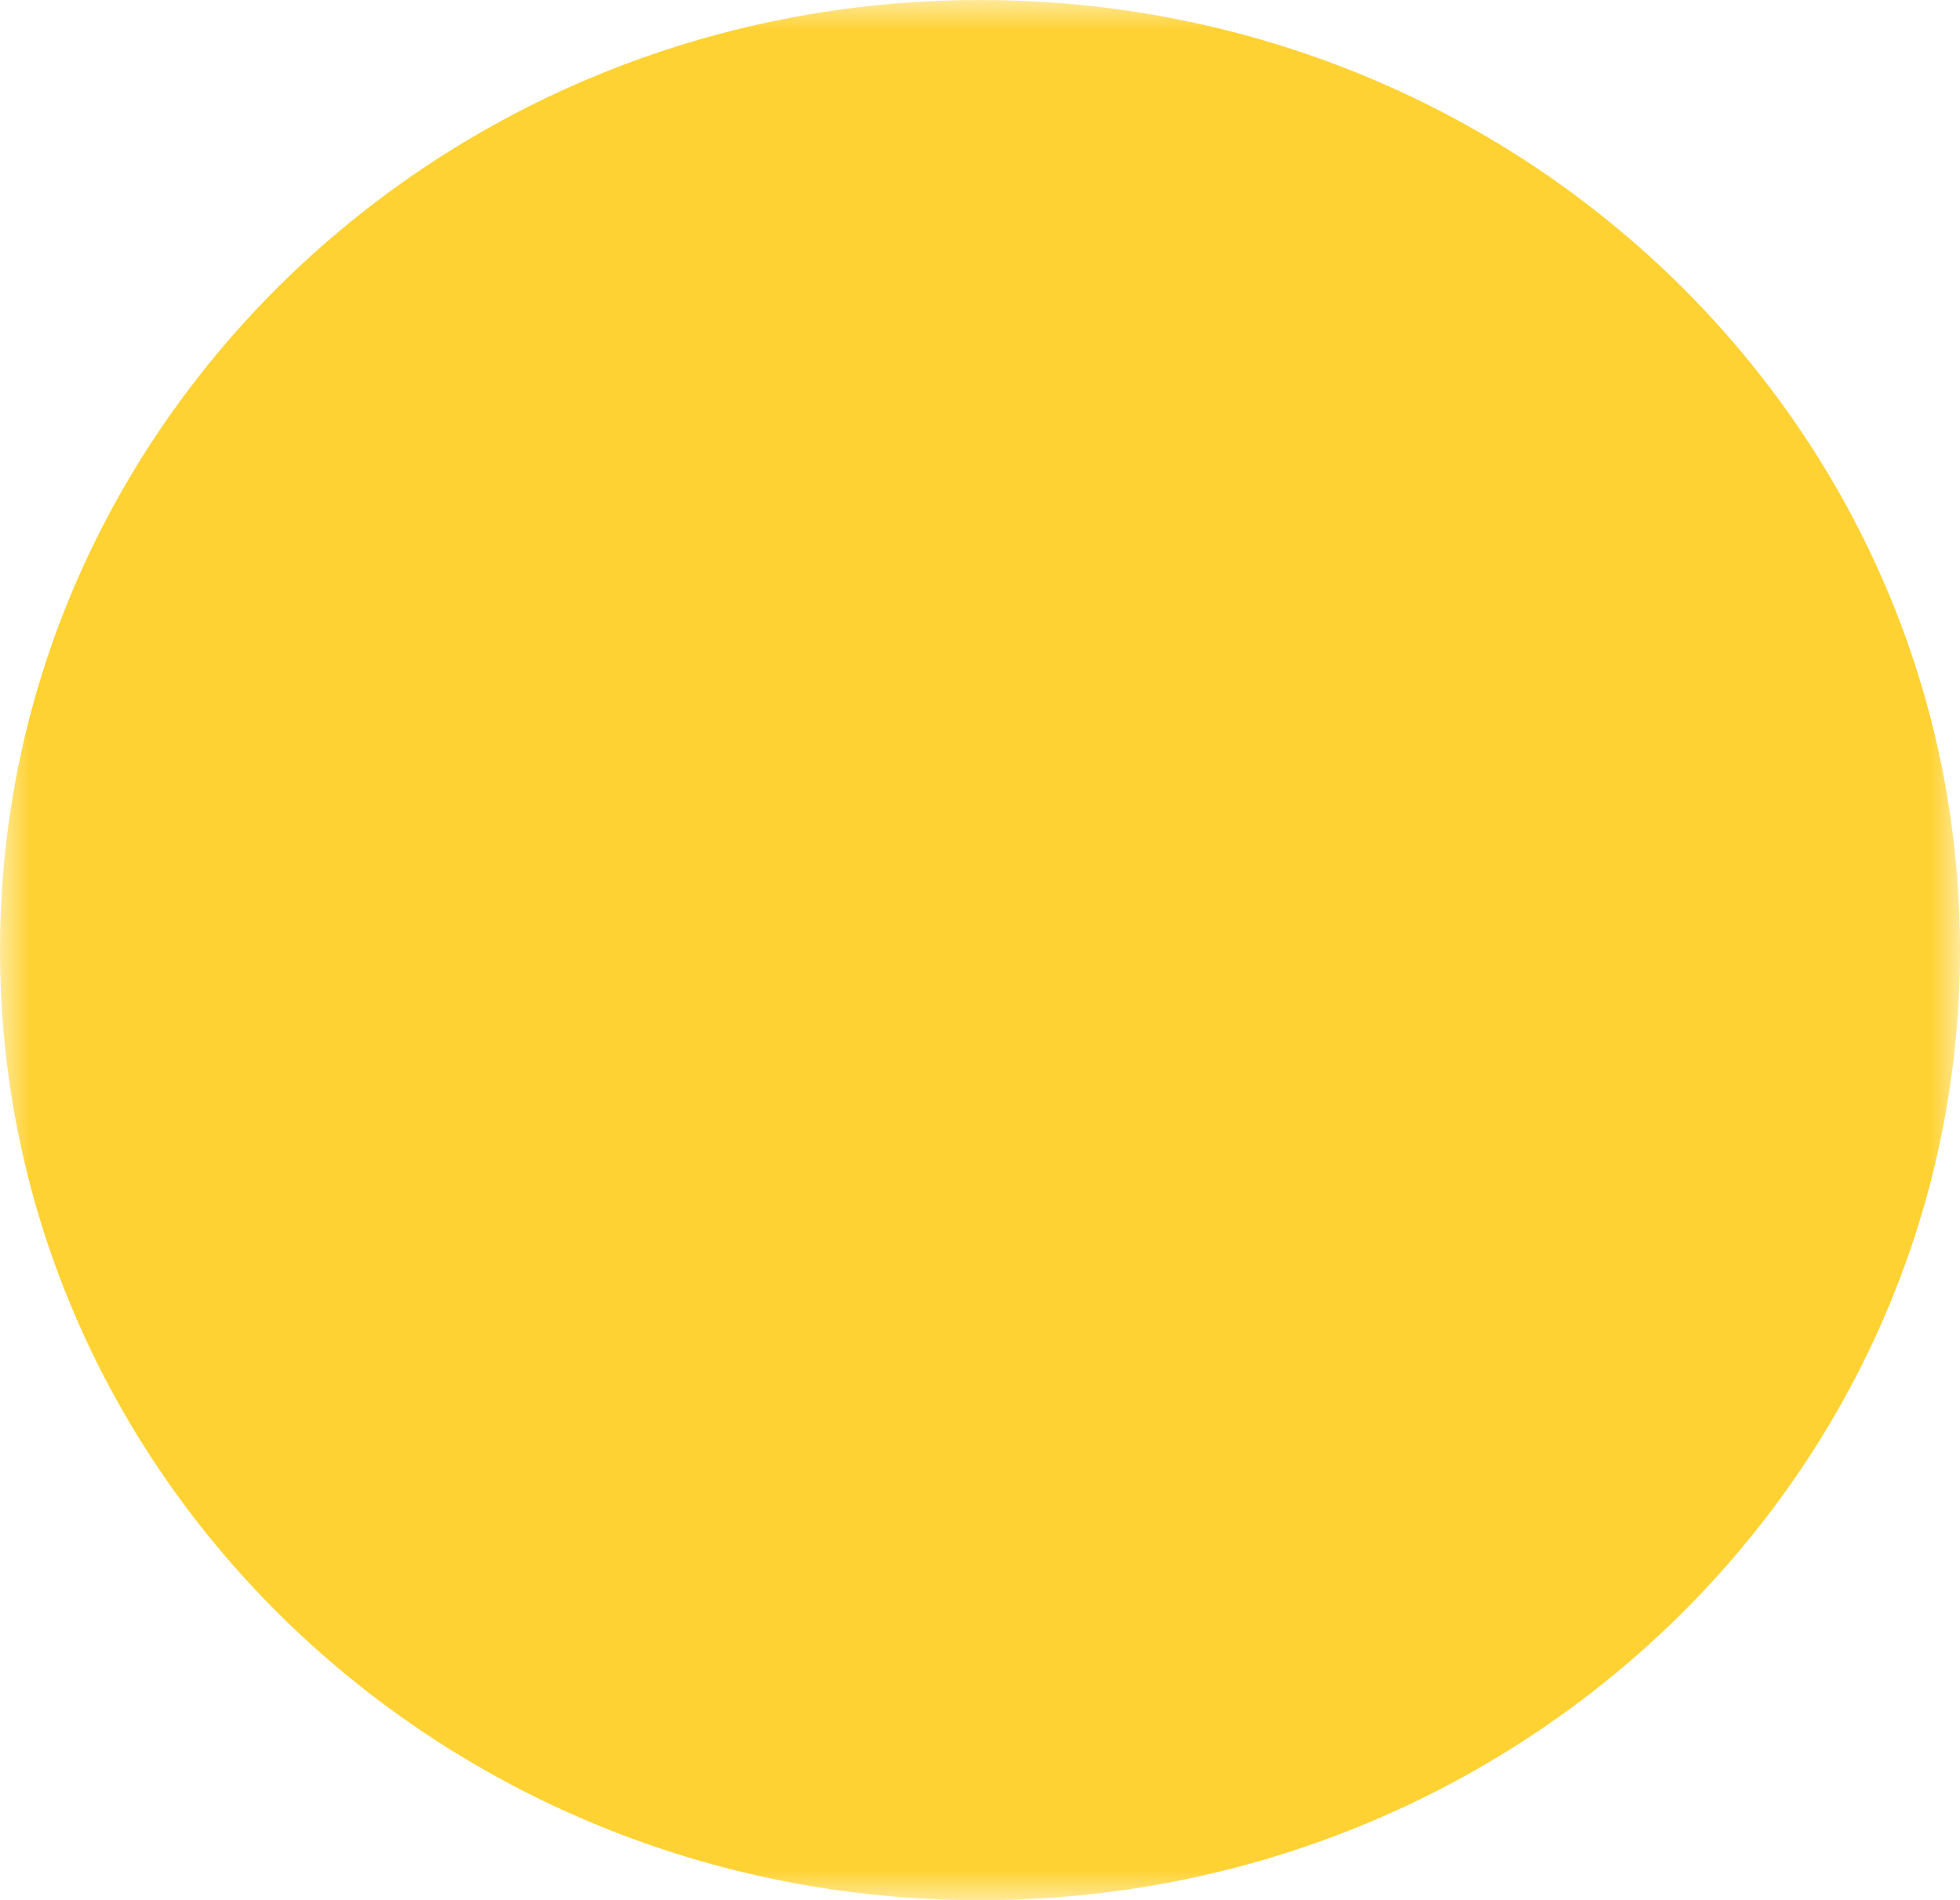 <svg width="33" height="32" viewBox="0 0 33 32" fill="none" xmlns="http://www.w3.org/2000/svg">
<g id="Group">
<g id="Mask group">
<mask id="mask0_203_1363" style="mask-type:luminance" maskUnits="userSpaceOnUse" x="0" y="0" width="33" height="32">
<g id="Group_2">
<path id="Vector" d="M0 0H33V32H0V0Z" fill="white"/>
<g id="Group_3">
<path id="Vector_2" d="M10.154 18.462C11.556 18.462 12.692 17.36 12.692 16C12.692 14.64 11.556 13.539 10.154 13.539C8.752 13.539 7.615 14.64 7.615 16C7.615 17.36 8.752 18.462 10.154 18.462Z" fill="black"/>
<path id="Vector_3" d="M16.5 18.462C17.902 18.462 19.038 17.36 19.038 16C19.038 14.64 17.902 13.539 16.5 13.539C15.098 13.539 13.961 14.64 13.961 16C13.961 17.36 15.098 18.462 16.5 18.462Z" fill="black"/>
<path id="Vector_4" d="M22.846 18.462C24.248 18.462 25.385 17.36 25.385 16C25.385 14.64 24.248 13.539 22.846 13.539C21.444 13.539 20.308 14.64 20.308 16C20.308 17.36 21.444 18.462 22.846 18.462Z" fill="black"/>
</g>
</g>
</mask>
<g mask="url(#mask0_203_1363)">
<path id="Vector_5" d="M16.5 32C25.613 32 33 24.837 33 16C33 7.163 25.613 0 16.5 0C7.387 0 0 7.163 0 16C0 24.837 7.387 32 16.5 32Z" fill="#FFD233"/>
</g>
</g>
</g>
</svg>
